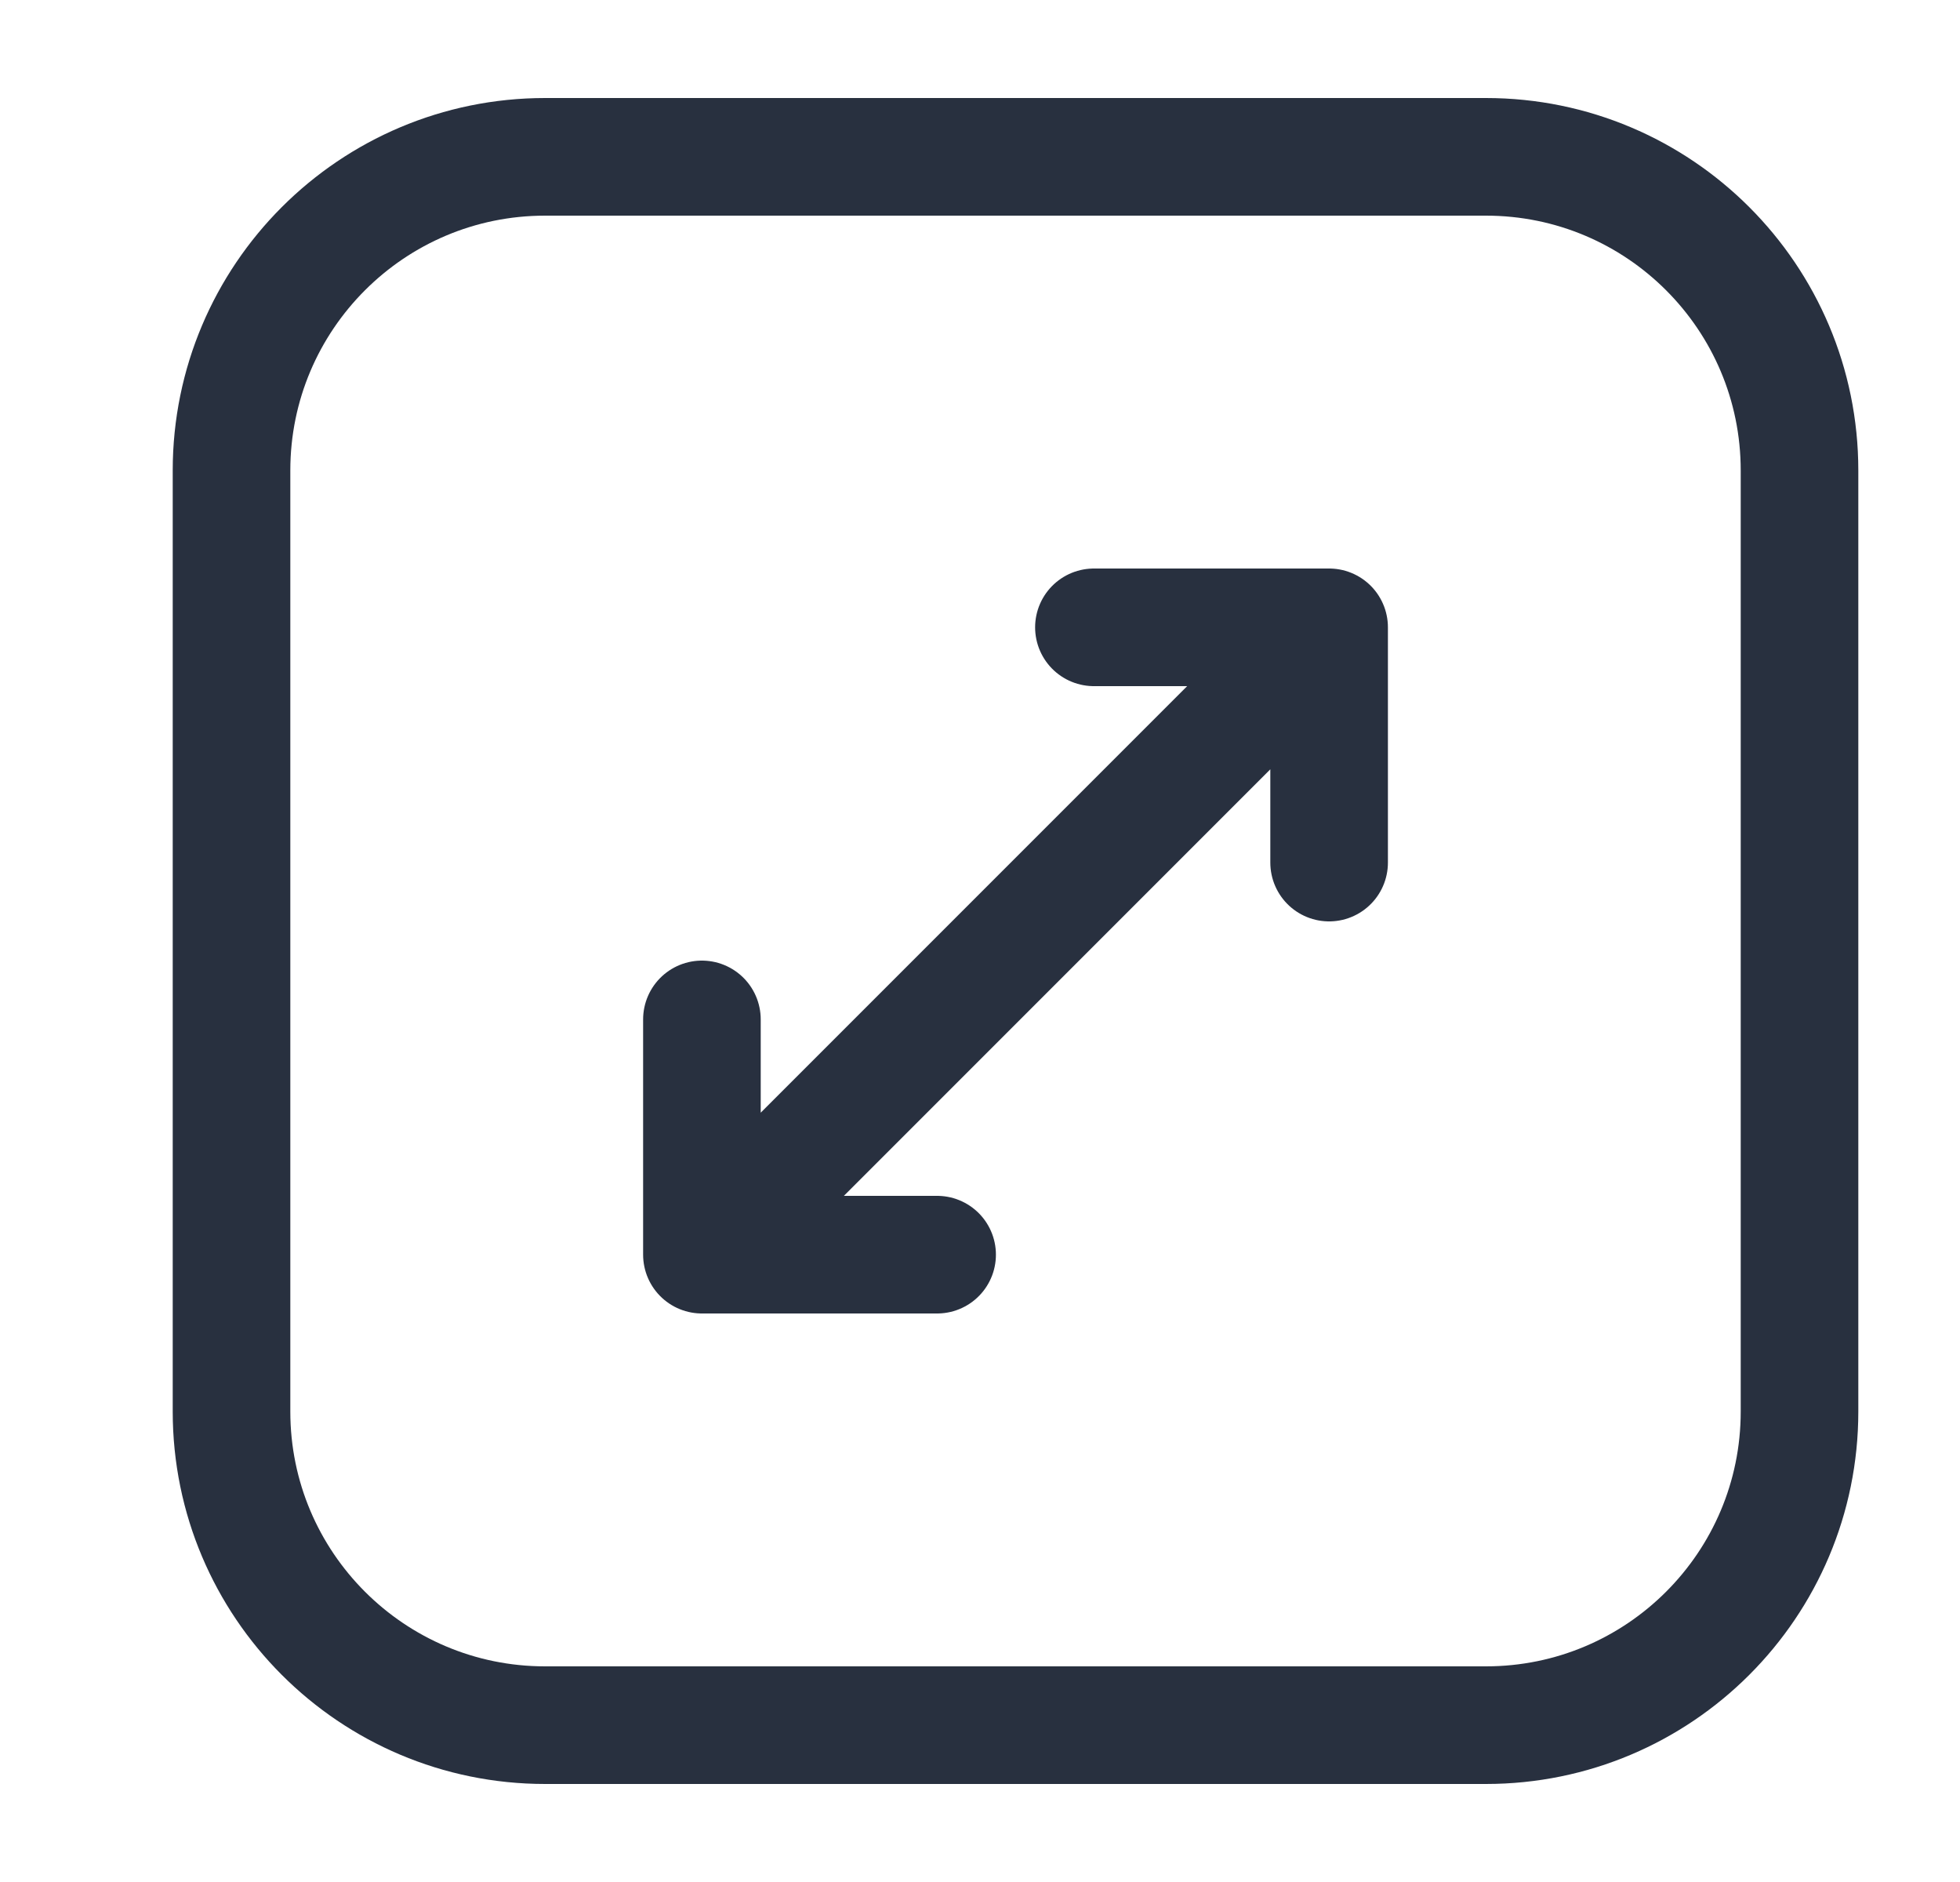 <svg width="25" height="24" viewBox="0 0 25 24" fill="none" xmlns="http://www.w3.org/2000/svg">
<path d="M6.953 2H18.953C21.163 2 22.953 3.791 22.953 6V18C22.953 20.209 21.163 22 18.953 22H6.953C4.744 22 2.953 20.209 2.953 18V6C2.953 3.791 4.744 2 6.953 2Z" stroke="#28303F" stroke-width="1.5" stroke-linecap="round" stroke-linejoin="round"/>
<path d="M13.953 8H16.953M16.953 8V11M16.953 8L8.953 16M8.953 16V13M8.953 16H11.953" stroke="#28303F" stroke-width="1.5" stroke-linecap="round" stroke-linejoin="round"/>
</svg>
